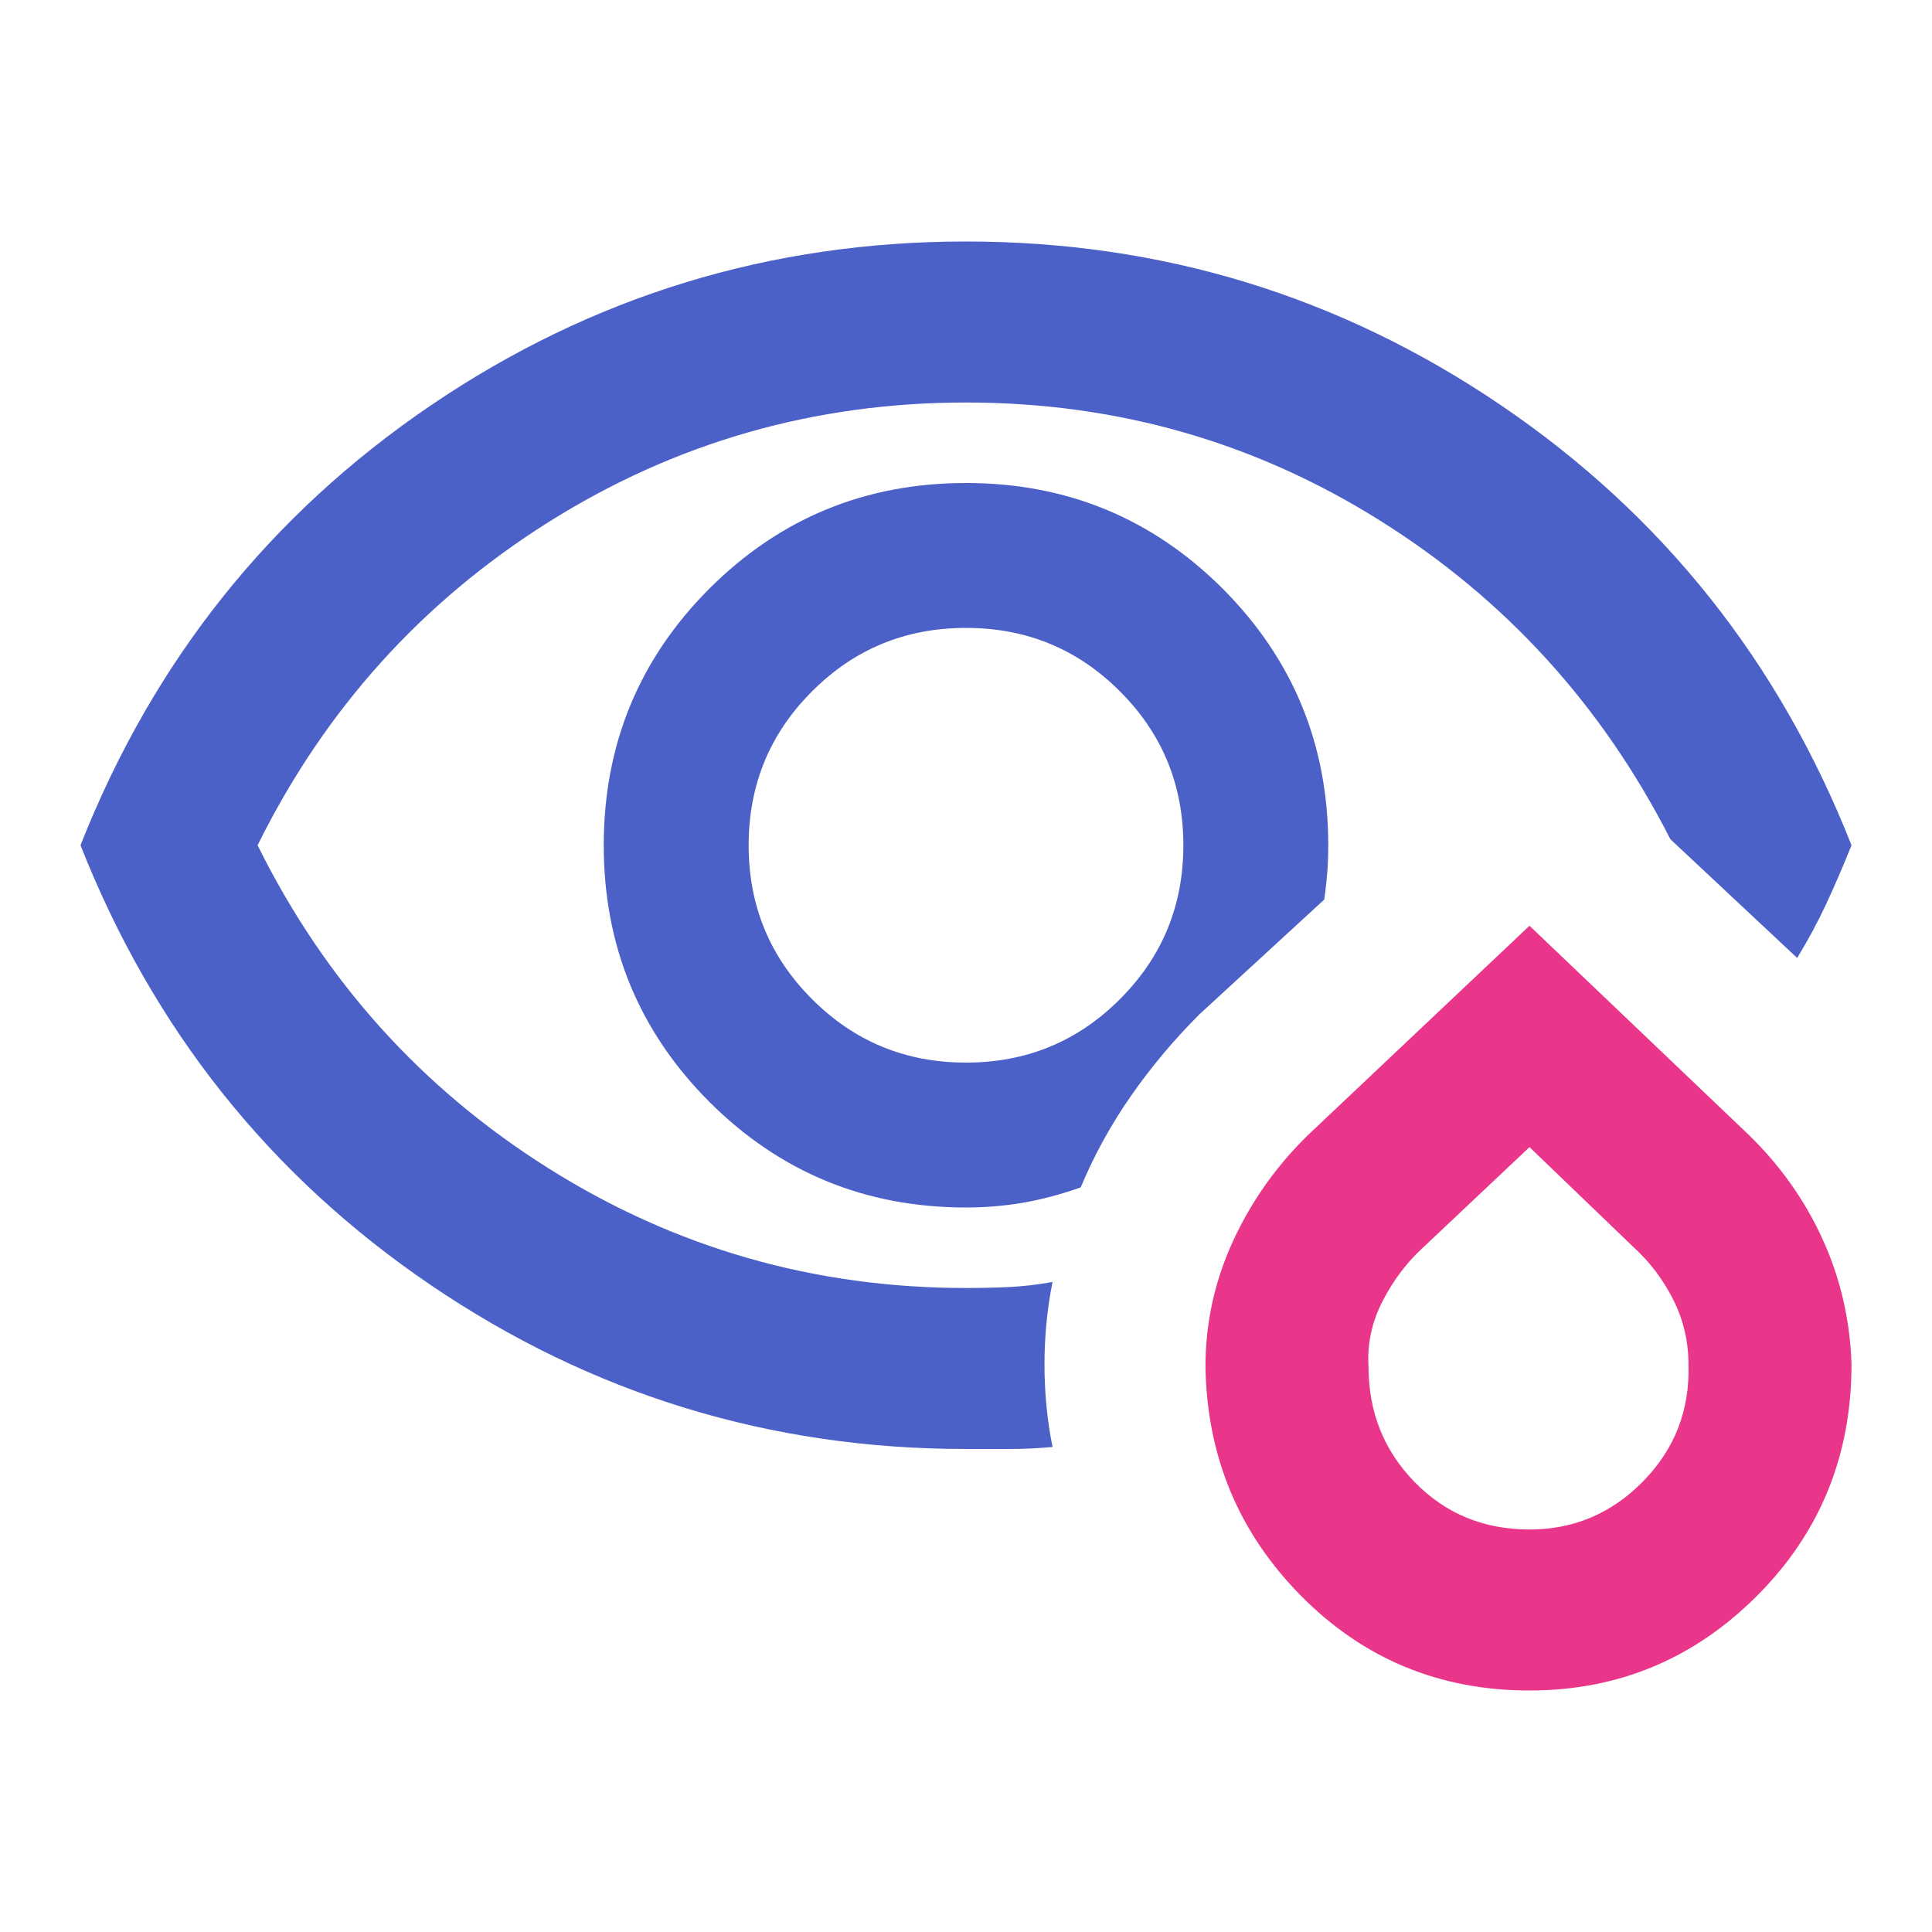 <svg width="24" height="24" viewBox="0 0 24 24" fill="none" xmlns="http://www.w3.org/2000/svg">
<mask id="mask0_19_548" style="mask-type:alpha" maskUnits="userSpaceOnUse" x="0" y="0" width="24" height="24">
<rect width="24" height="24" fill="#D9D9D9"/>
</mask>
<g mask="url(#mask0_19_548)">
<path d="M12 18C9.567 18 7.35 17.321 5.35 15.963C3.35 14.604 1.9 12.783 1 10.5C1.9 8.217 3.35 6.396 5.35 5.037C7.35 3.679 9.567 3 12 3C14.433 3 16.65 3.679 18.65 5.037C20.65 6.396 22.1 8.217 23 10.5C22.9 10.75 22.796 10.992 22.688 11.225C22.579 11.458 22.458 11.683 22.325 11.9L20.75 10.425C19.9 8.758 18.696 7.438 17.137 6.463C15.579 5.487 13.867 5 12 5C10.117 5 8.387 5.496 6.812 6.487C5.237 7.479 4.033 8.817 3.2 10.5C4.033 12.183 5.237 13.521 6.812 14.512C8.387 15.504 10.117 16 12 16C12.183 16 12.363 15.996 12.537 15.988C12.713 15.979 12.892 15.958 13.075 15.925C13.008 16.258 12.975 16.6 12.975 16.95C12.975 17.3 13.008 17.642 13.075 17.975C12.892 17.992 12.713 18 12.537 18H12ZM12 15C10.75 15 9.688 14.562 8.812 13.688C7.938 12.812 7.5 11.75 7.5 10.5C7.5 9.25 7.938 8.188 8.812 7.312C9.688 6.438 10.75 6 12 6C13.25 6 14.312 6.438 15.188 7.312C16.062 8.188 16.5 9.25 16.5 10.5C16.5 10.617 16.496 10.729 16.488 10.838C16.479 10.946 16.467 11.058 16.45 11.175L14.9 12.6C14.583 12.917 14.3 13.254 14.05 13.613C13.8 13.971 13.592 14.35 13.425 14.75C13.192 14.833 12.958 14.896 12.725 14.938C12.492 14.979 12.25 15 12 15ZM12 13.2C12.75 13.2 13.387 12.938 13.912 12.412C14.438 11.887 14.7 11.25 14.7 10.5C14.7 9.75 14.438 9.113 13.912 8.588C13.387 8.062 12.75 7.8 12 7.8C11.25 7.8 10.613 8.062 10.088 8.588C9.562 9.113 9.3 9.75 9.3 10.5C9.3 11.25 9.562 11.887 10.088 12.412C10.613 12.938 11.25 13.2 12 13.2Z" fill="#4B61C7"/>
<path d="M19 21C17.883 21 16.938 20.608 16.163 19.825C15.388 19.042 14.992 18.092 14.975 16.975C14.975 16.425 15.092 15.9 15.325 15.4C15.558 14.9 15.875 14.458 16.275 14.075L19 11.5L21.7 14.075C22.1 14.458 22.413 14.896 22.638 15.387C22.863 15.879 22.983 16.4 23 16.95C23 18.083 22.608 19.042 21.825 19.825C21.042 20.608 20.1 21 19 21ZM19 19C19.55 19 20.021 18.8 20.413 18.4C20.804 18 20.992 17.517 20.975 16.95C20.975 16.667 20.913 16.4 20.788 16.15C20.663 15.9 20.5 15.683 20.3 15.5L19 14.25L17.675 15.5C17.475 15.683 17.308 15.904 17.175 16.163C17.042 16.421 16.983 16.692 17 16.975C17 17.542 17.192 18.021 17.575 18.413C17.958 18.804 18.433 19 19 19Z" fill="#E9368A"/>
</g>
</svg>
